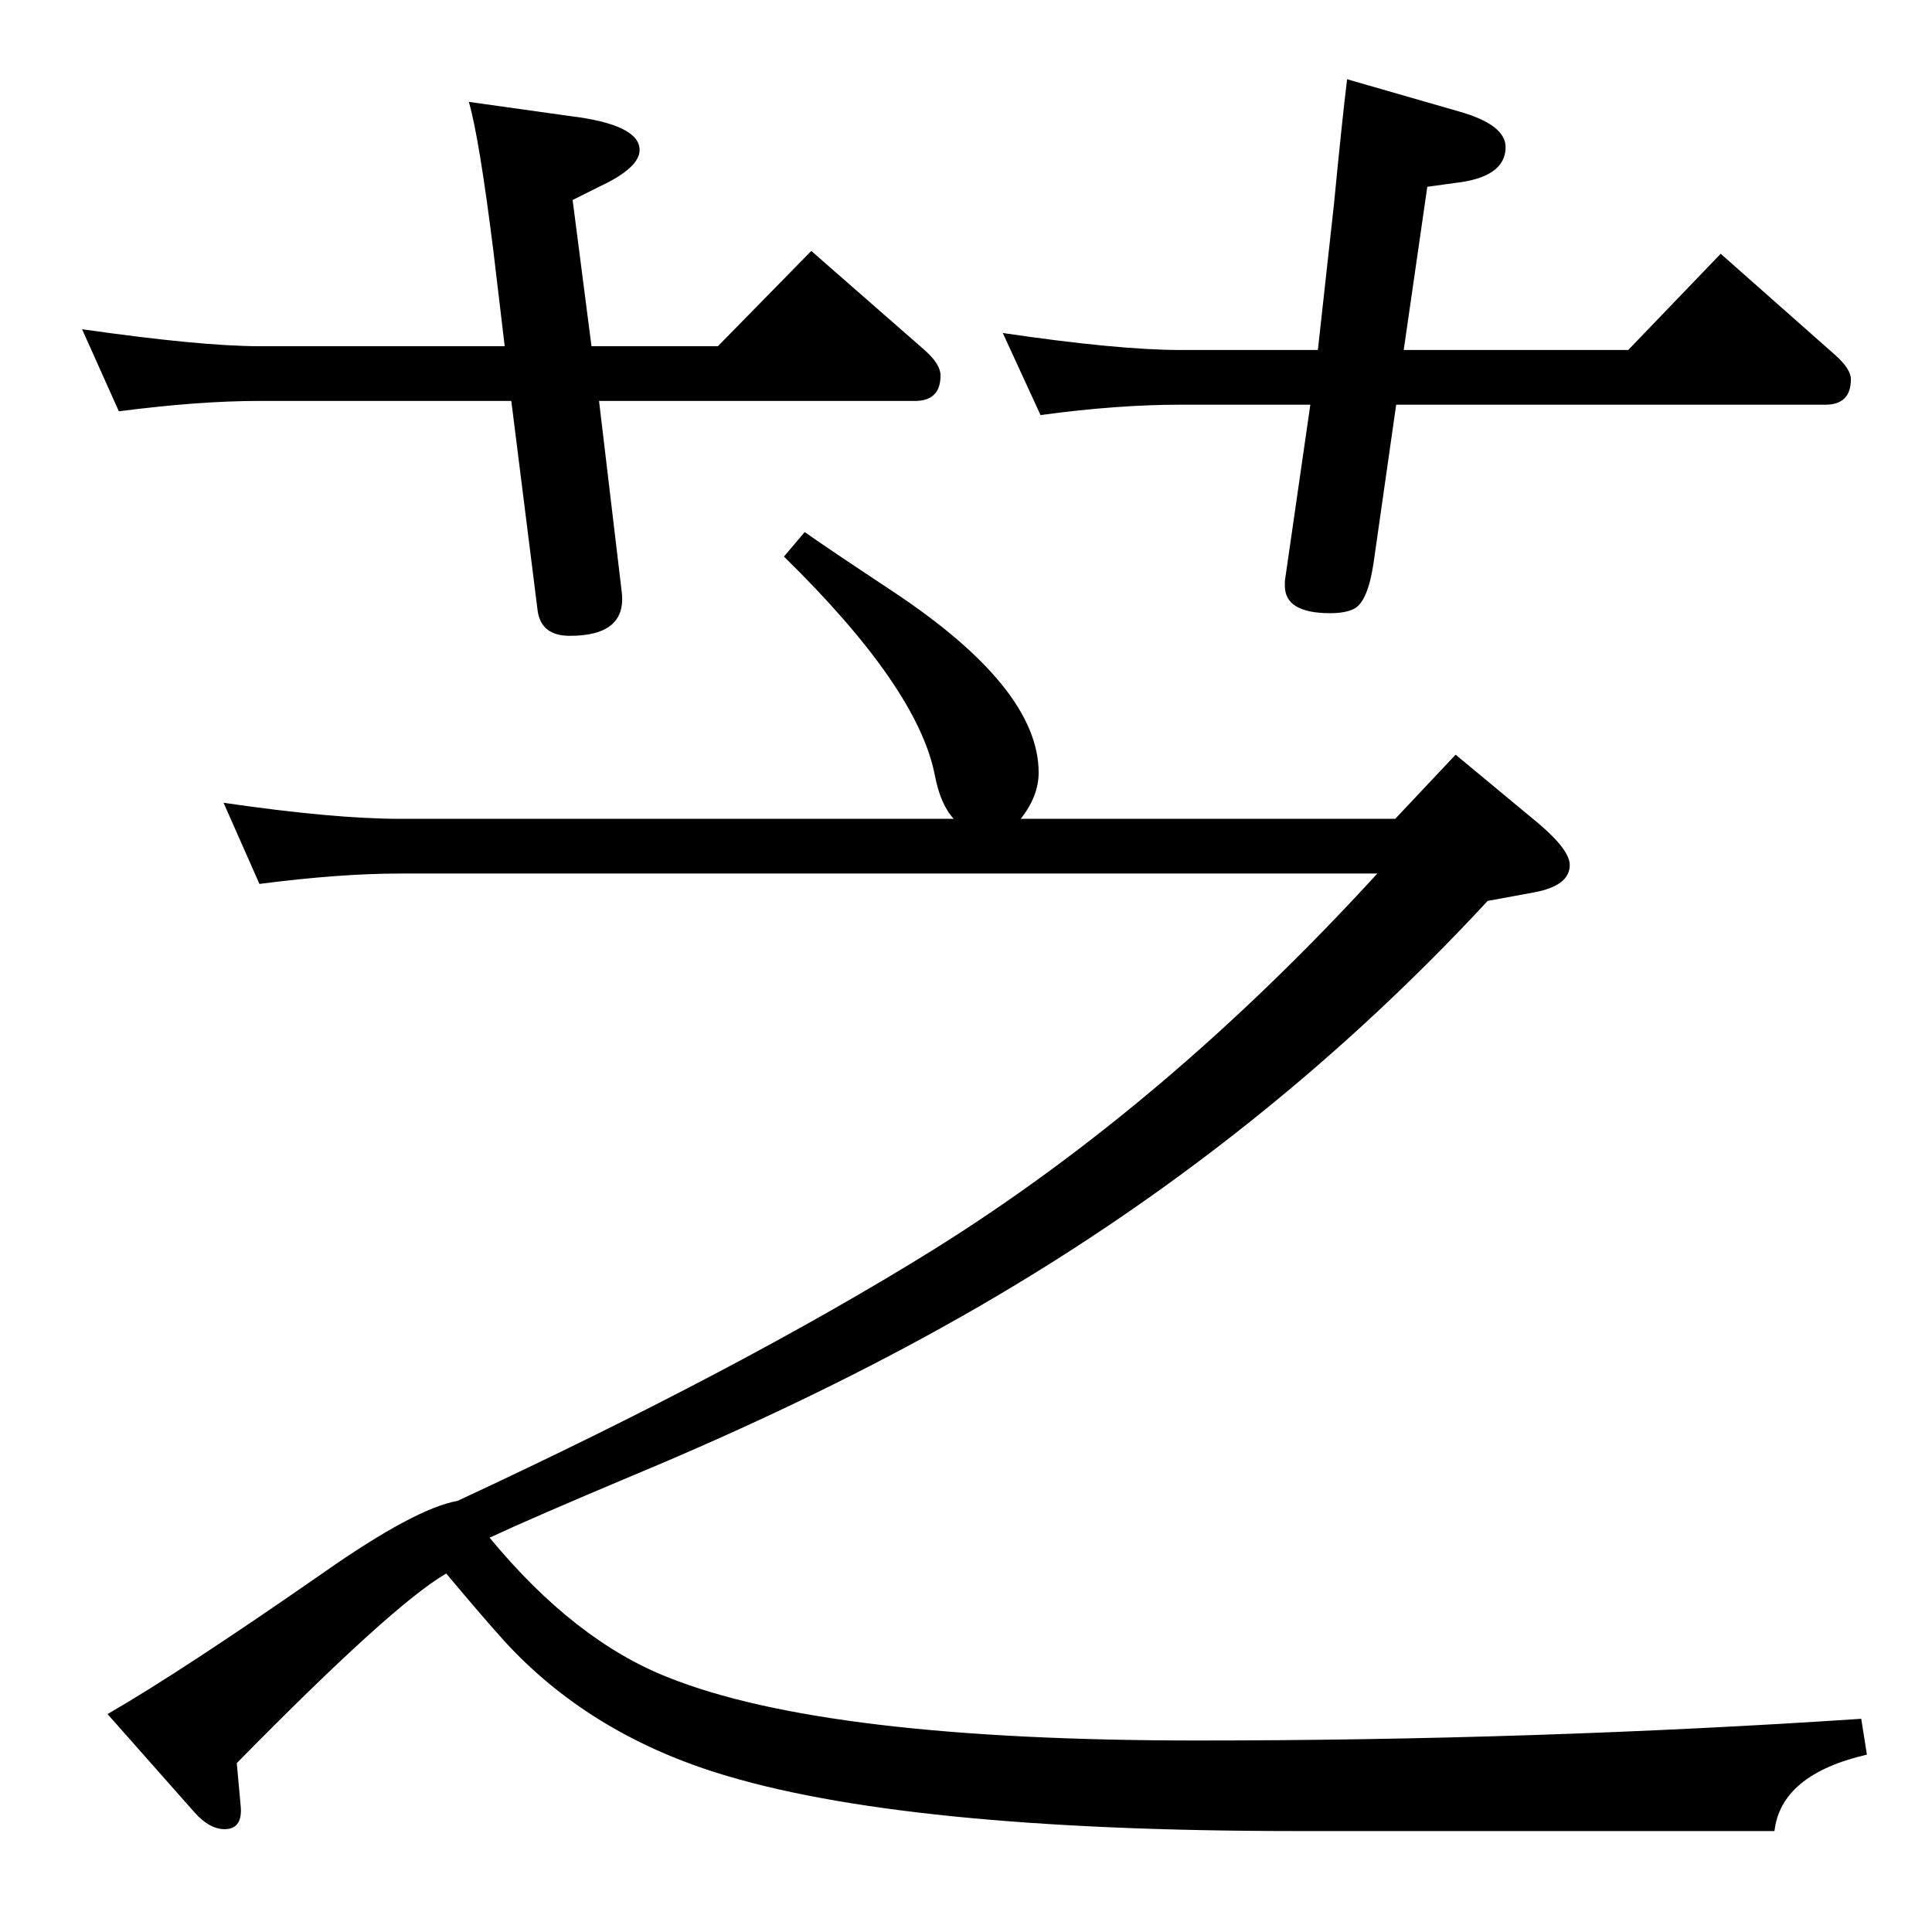 <?xml version="1.0" standalone="no"?>
<!DOCTYPE svg PUBLIC "-//W3C//DTD SVG 1.1//EN" "http://www.w3.org/Graphics/SVG/1.1/DTD/svg11.dtd" >
<svg xmlns="http://www.w3.org/2000/svg" xmlns:xlink="http://www.w3.org/1999/xlink" version="1.1" viewBox="0 -410 2048 2048">
  <g transform="matrix(1 0 0 -1 0 1638)">
   <path fill="currentColor"
d="M1577 1093q-251 -271 -580 -453q-146 -81 -326 -156q-107 -45 -152 -66q90 -109 189 -148q167 -67 561 -67q358 0 704 23l6 -38q-91 -21 -98 -81h-505q-421 0 -617 62q-136 43 -224 139q-20 22 -62 72q-57 -33 -222 -201l4 -44q3 -26 -17 -26q-16 0 -32 18l-92 104
q78 45 229 150q97 68 142 76q301 140 504 266q247 154 471 399h-1036q-64 0 -149 -11l-38 86q117 -17 187 -17h587q-14 15 -20 46q-18 93 -160 232l22 26q24 -17 92 -62q156 -103 156 -193q0 -25 -19 -49h397l64 68l88 -73q33 -28 33 -44q0 -22 -38 -29zM1480 1619l-24 -168
q-6 -40 -20 -48q-9 -5 -26 -5q-48 0 -48 29v5l27 187h-138q-67 0 -148 -11l-40 87q122 -18 188 -18h146l17 154q9 93 14 133l118 -34q50 -14 50 -38q0 -32 -54 -38l-29 -4l-25 -173h238l98 102l121 -107q17 -15 17 -26q0 -27 -27 -27h-455zM635 1623l24 -202q6 -47 -55 -47
q-30 0 -34 26l-28 223h-267q-64 0 -149 -11l-39 87q126 -18 188 -18h260l-12 101q-15 120 -26 158l107 -15q74 -9 74 -36q0 -19 -43 -39l-28 -14l20 -155h134l99 101l120 -105q17 -15 17 -27q0 -27 -27 -27h-335z" />
  </g>

</svg>
